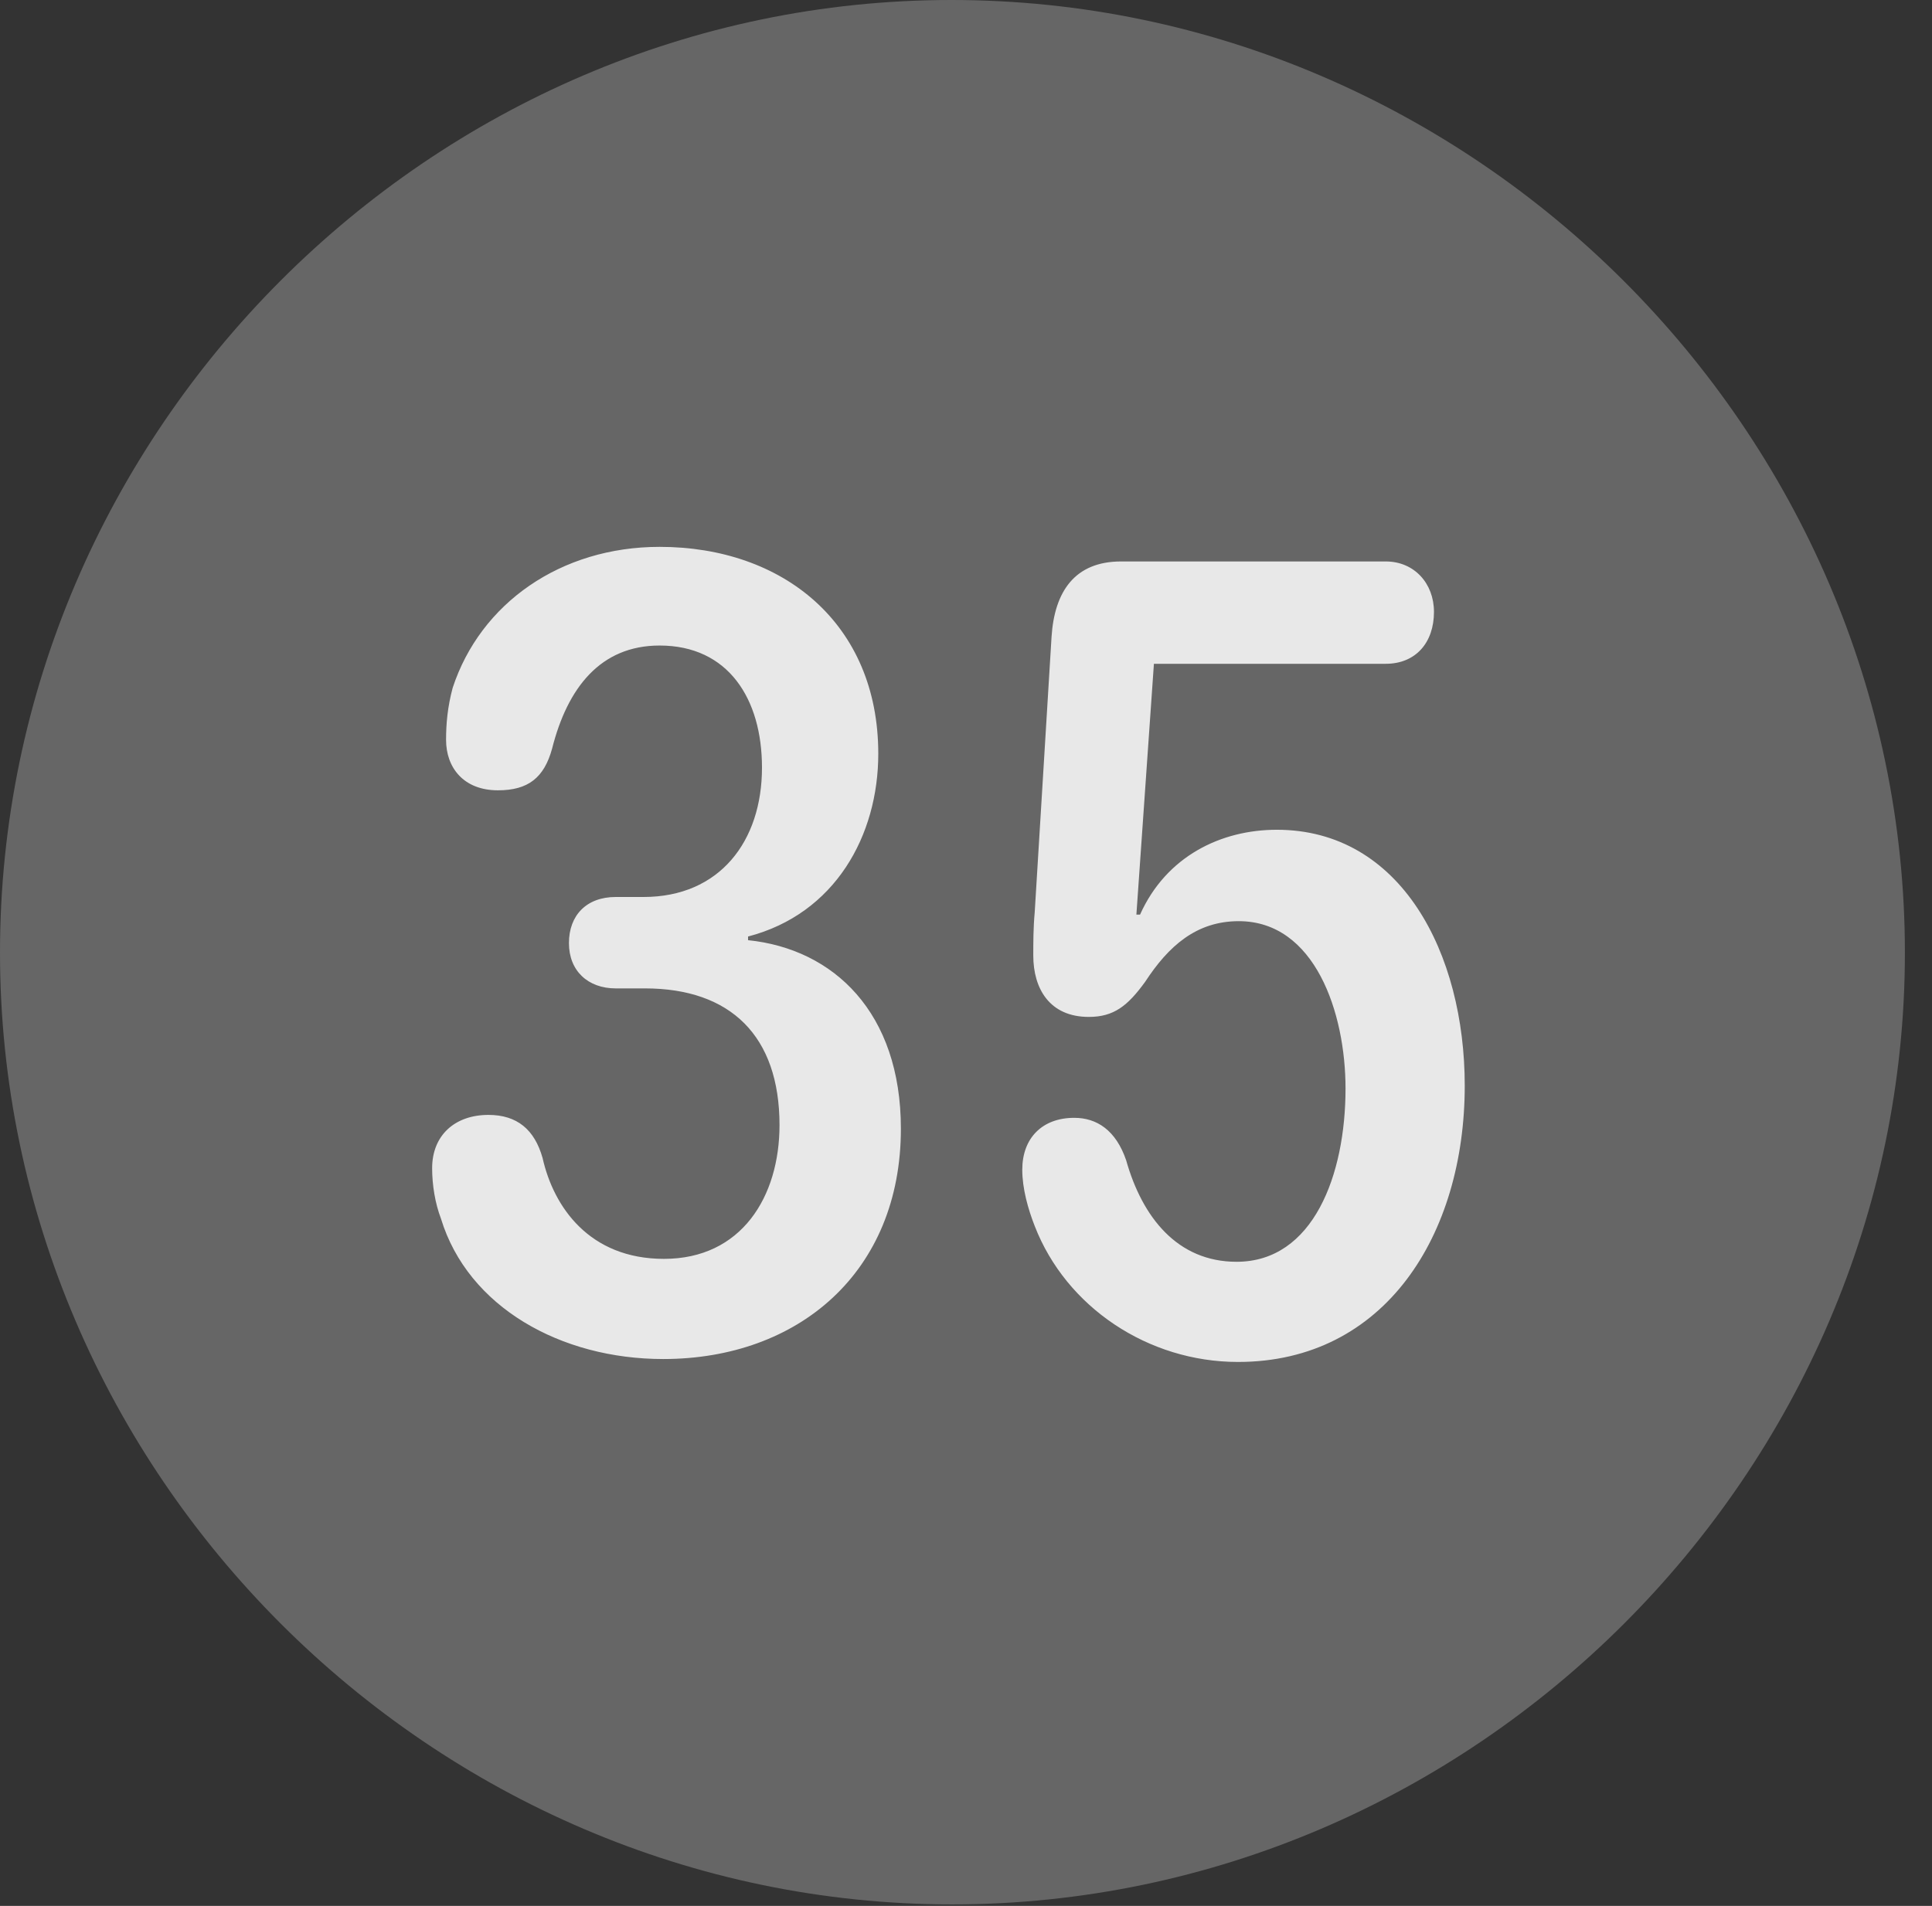 <?xml version="1.0" encoding="UTF-8"?>
<!--Generator: Apple Native CoreSVG 232.5-->
<!DOCTYPE svg
PUBLIC "-//W3C//DTD SVG 1.1//EN"
       "http://www.w3.org/Graphics/SVG/1.1/DTD/svg11.dtd">
<svg version="1.1" xmlns="http://www.w3.org/2000/svg" xmlns:xlink="http://www.w3.org/1999/xlink" width="25.801" height="25.459">
 <rect width="100%" height="100%" fill="#333333" stroke="none"/>
 <g>
  <rect height="25.459" opacity="0" width="25.801" x="0" y="0"/>
  <path d="M12.715 25.439C19.678 25.439 25.439 19.678 25.439 12.725C25.439 5.762 19.668 0 12.705 0C5.752 0 0 5.762 0 12.725C0 19.678 5.762 25.439 12.715 25.439Z" fill="#ffffff" fill-opacity="0.25"/>
  <path d="M8.857 18.154C7.49 18.154 6.25 17.461 5.889 16.279C5.811 16.074 5.771 15.83 5.771 15.605C5.771 15.166 6.074 14.893 6.523 14.893C6.904 14.893 7.139 15.088 7.246 15.469C7.393 16.123 7.871 16.816 8.867 16.816C9.902 16.816 10.41 15.986 10.41 15.029C10.41 13.838 9.756 13.203 8.613 13.203L8.223 13.203C7.852 13.203 7.598 12.969 7.598 12.598C7.598 12.227 7.832 11.982 8.223 11.982L8.594 11.982C9.609 11.982 10.176 11.24 10.176 10.254C10.176 9.336 9.727 8.623 8.809 8.623C8.018 8.623 7.578 9.189 7.373 10C7.266 10.391 7.051 10.557 6.65 10.557C6.191 10.557 5.957 10.254 5.957 9.883C5.957 9.668 5.977 9.443 6.045 9.189C6.416 8.057 7.49 7.305 8.809 7.305C10.459 7.305 11.729 8.33 11.729 10.068C11.729 11.162 11.152 12.207 9.99 12.51L9.99 12.559C11.133 12.676 12.031 13.525 12.031 15.078C12.031 16.992 10.664 18.154 8.857 18.154ZM16.533 18.193C15.332 18.193 14.238 17.461 13.818 16.377C13.73 16.152 13.652 15.879 13.652 15.625C13.652 15.205 13.916 14.932 14.346 14.932C14.648 14.932 14.902 15.098 15.039 15.498C15.254 16.26 15.723 16.855 16.514 16.855C17.539 16.855 17.969 15.693 17.969 14.541C17.969 13.525 17.559 12.305 16.543 12.305C15.977 12.305 15.605 12.637 15.293 13.115C15.059 13.438 14.873 13.584 14.541 13.584C14.014 13.584 13.799 13.203 13.799 12.764C13.799 12.598 13.799 12.393 13.818 12.188L14.043 8.506C14.082 7.9 14.355 7.5 14.971 7.5L18.506 7.5C18.887 7.5 19.15 7.793 19.15 8.174C19.15 8.584 18.906 8.867 18.506 8.867L15.41 8.867L15.176 12.217L15.225 12.217C15.576 11.435 16.309 11.084 17.051 11.084C18.711 11.084 19.561 12.734 19.561 14.502C19.561 16.494 18.496 18.193 16.533 18.193Z" fill="#ffffff" fill-opacity="0.85"/>
 </g>
</svg>
